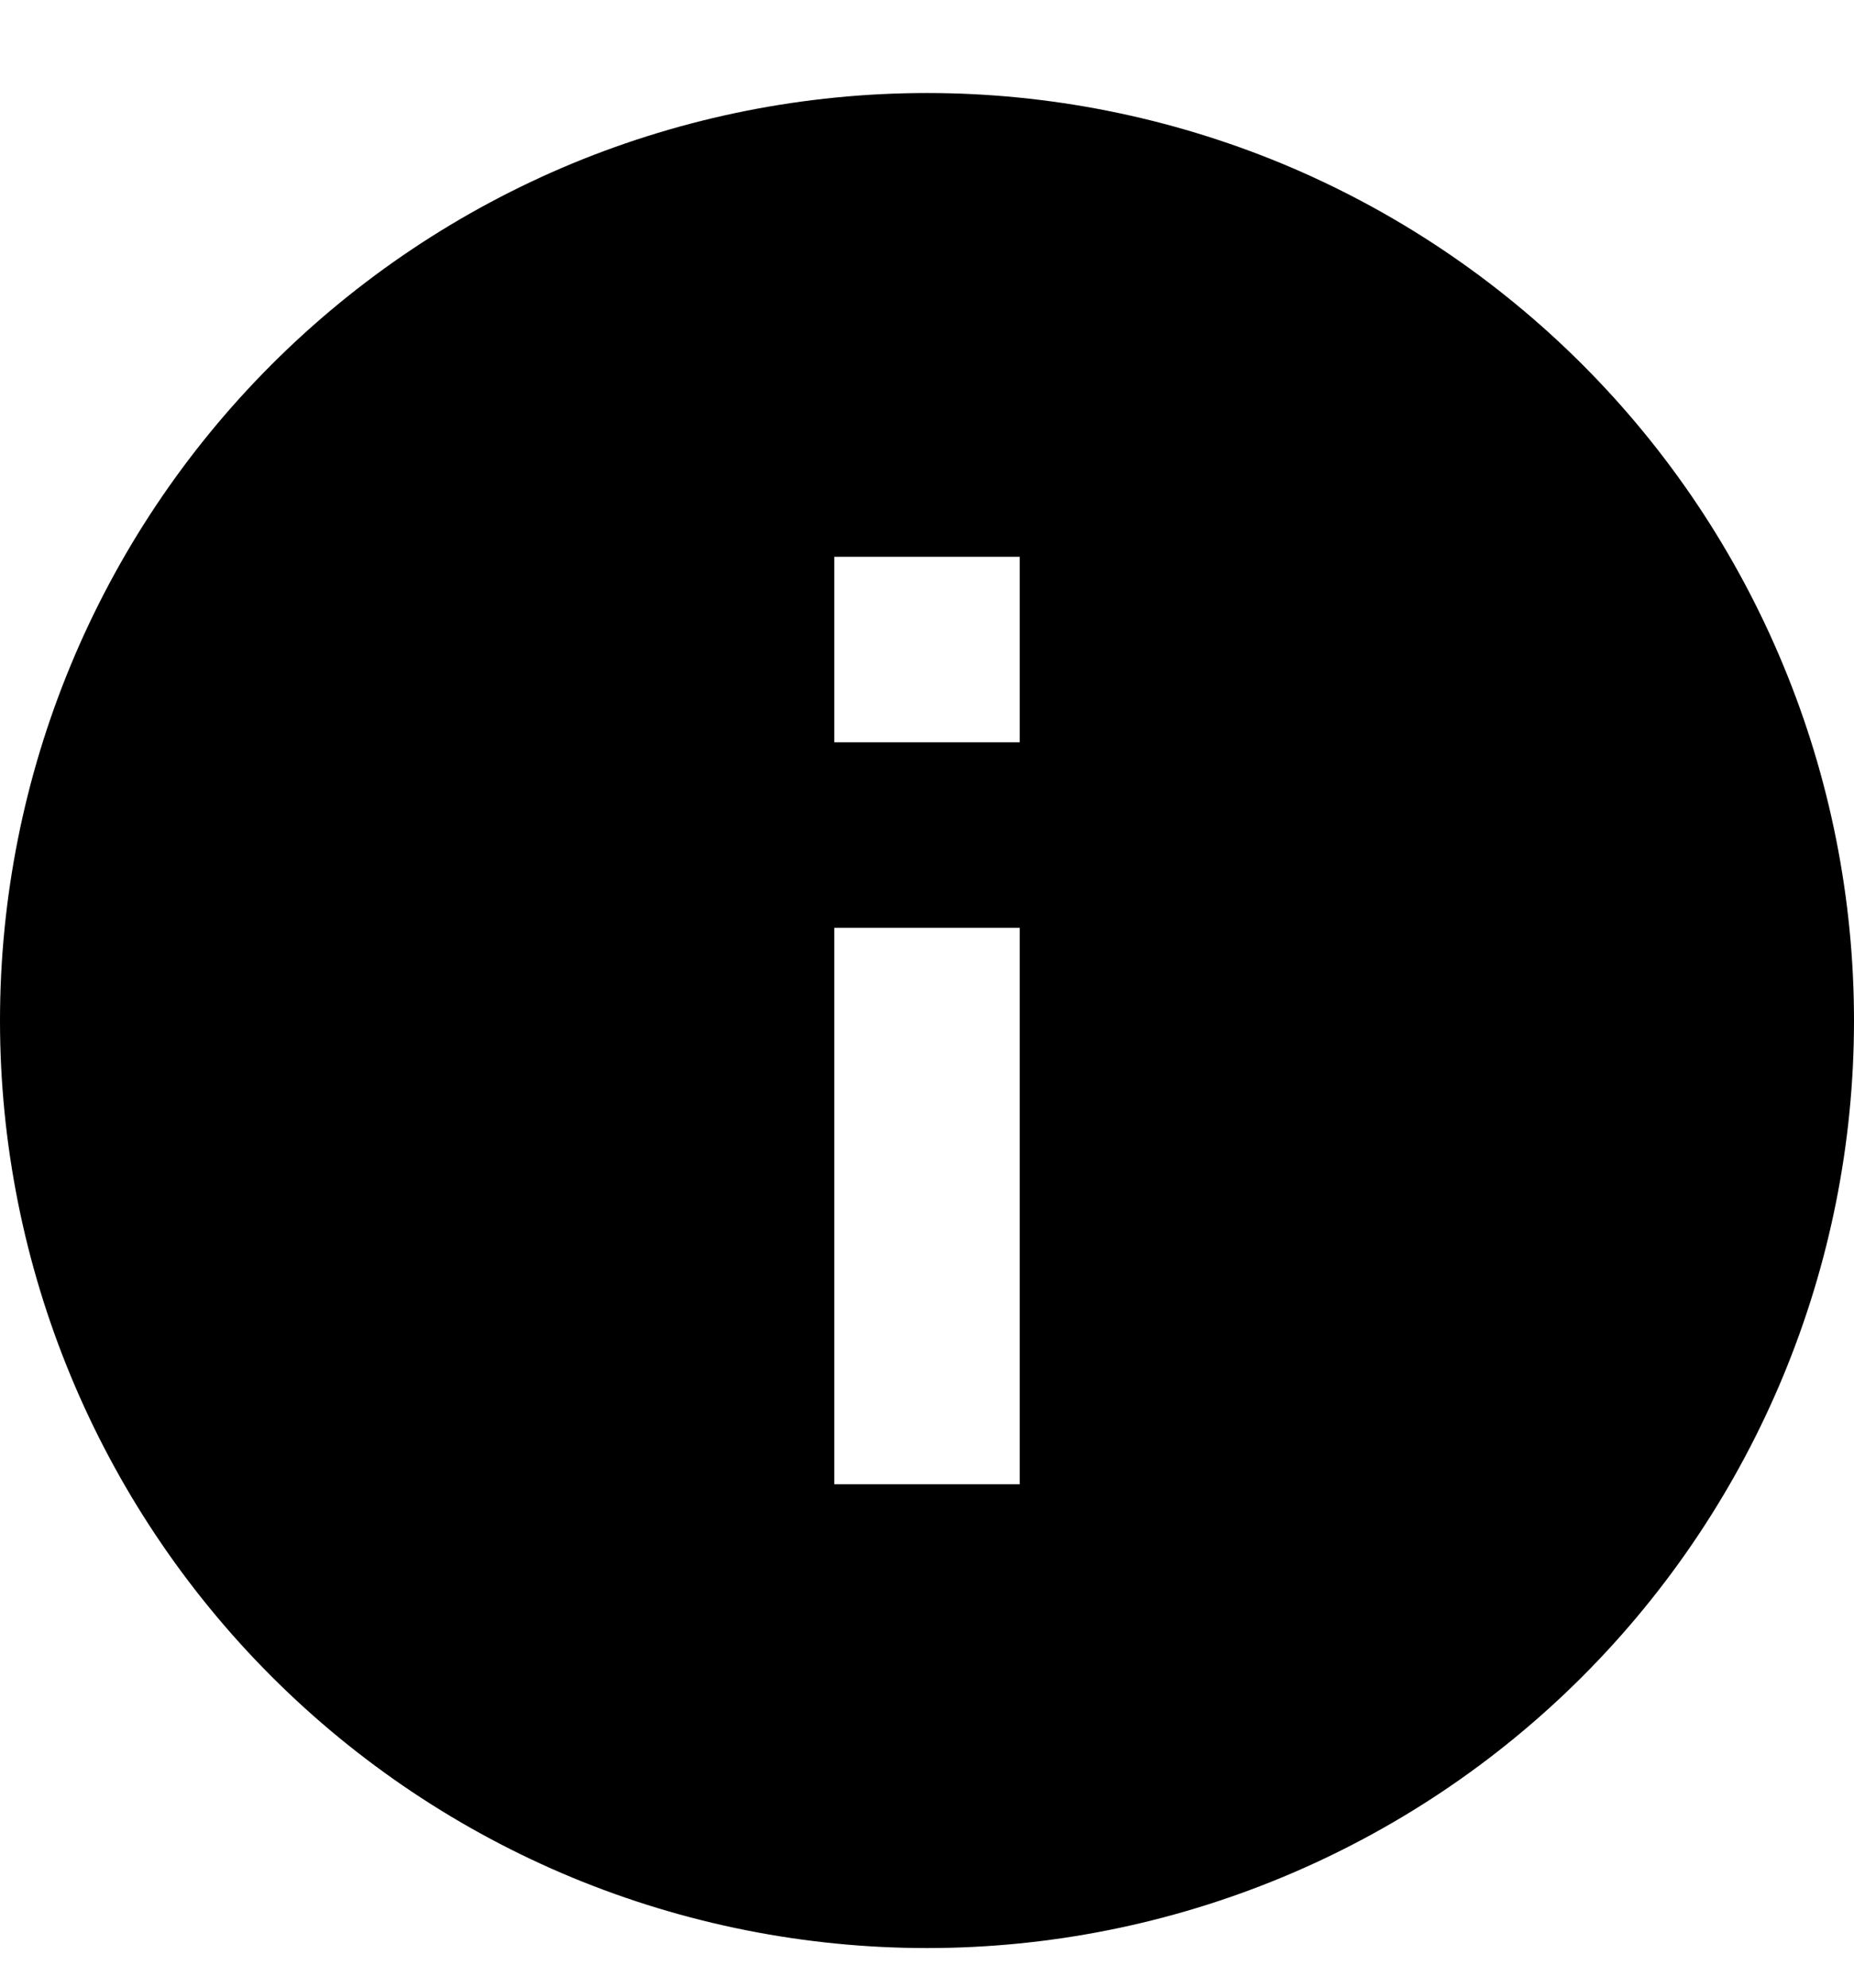 <svg width="14" height="15" viewBox="0 0 14 15" fill="none" xmlns="http://www.w3.org/2000/svg">
<path id="Vector" d="M7.7 5.602H6.3V4.202H7.7M7.7 11.201H6.3V7.002H7.7M7 0.702C6.081 0.702 5.17 0.883 4.321 1.234C3.472 1.586 2.7 2.102 2.05 2.752C0.737 4.065 0 5.845 0 7.702C0 9.558 0.737 11.338 2.05 12.651C2.7 13.301 3.472 13.817 4.321 14.169C5.17 14.52 6.081 14.701 7 14.701C8.857 14.701 10.637 13.964 11.95 12.651C13.262 11.338 14 9.558 14 7.702C14 6.782 13.819 5.872 13.467 5.023C13.115 4.173 12.6 3.402 11.95 2.752C11.3 2.102 10.528 1.586 9.679 1.234C8.829 0.883 7.919 0.702 7 0.702Z" fill="black"/>
</svg>

